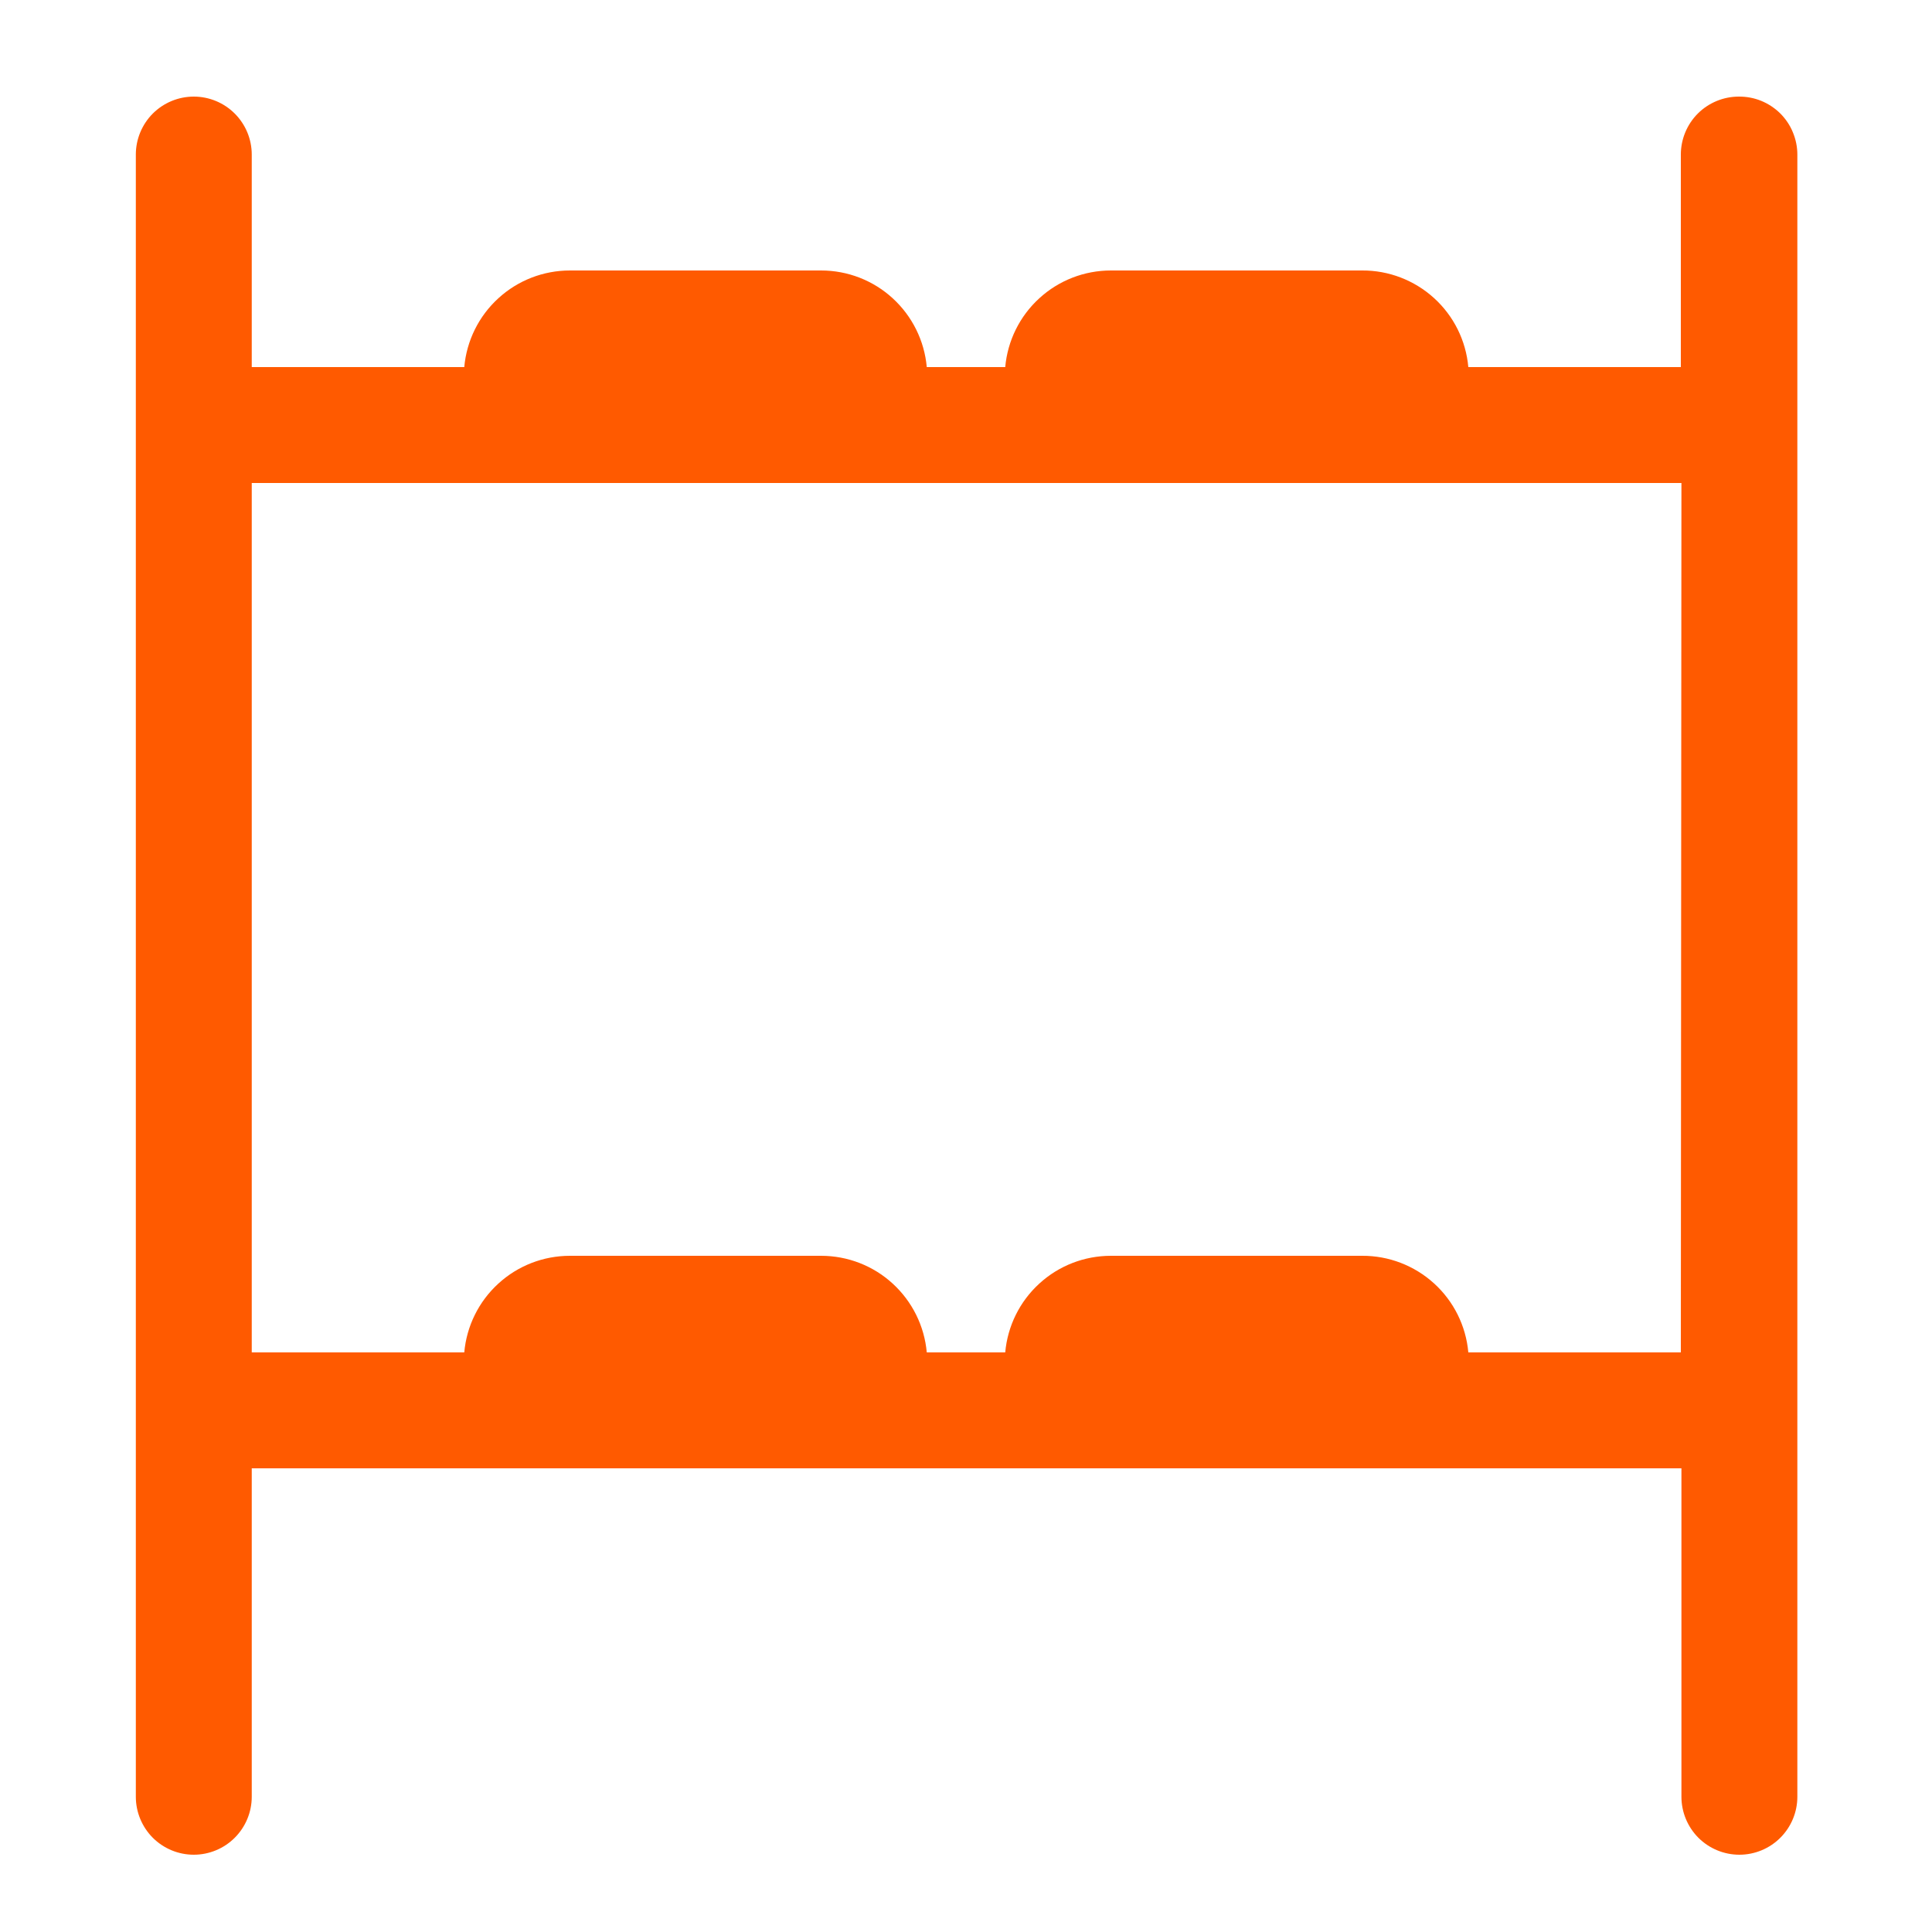 <svg width="36" height="36" viewBox="0 0 36 36" fill="none" xmlns="http://www.w3.org/2000/svg">
<g id="&#232;&#180;&#167;&#230;&#158;&#182; 1">
<path id="Vector" d="M32.4 1.8C32.114 1.8 31.839 1.914 31.636 2.116C31.434 2.319 31.32 2.594 31.32 2.88V6.84H27.36C27.316 6.346 27.088 5.887 26.721 5.554C26.354 5.221 25.876 5.037 25.38 5.04H20.7C20.206 5.04 19.73 5.224 19.366 5.558C19.001 5.891 18.775 6.348 18.731 6.84H17.269C17.225 6.348 16.998 5.891 16.634 5.558C16.27 5.224 15.794 5.04 15.3 5.04H10.62C10.126 5.04 9.65 5.224 9.286 5.558C8.921 5.891 8.695 6.348 8.651 6.84H4.691V2.88C4.691 2.594 4.577 2.319 4.374 2.116C4.172 1.914 3.897 1.8 3.611 1.8C3.324 1.8 3.05 1.914 2.847 2.116C2.645 2.319 2.531 2.594 2.531 2.88V33.48C2.531 33.766 2.645 34.041 2.847 34.244C3.05 34.446 3.324 34.56 3.611 34.56C3.897 34.56 4.172 34.446 4.374 34.244C4.577 34.041 4.691 33.766 4.691 33.48V27.36H31.331V33.48C31.331 33.766 31.445 34.041 31.647 34.244C31.85 34.446 32.124 34.56 32.411 34.56C32.697 34.56 32.972 34.446 33.174 34.244C33.377 34.041 33.491 33.766 33.491 33.48V2.88C33.491 2.737 33.462 2.596 33.407 2.464C33.353 2.332 33.272 2.213 33.171 2.112C33.069 2.012 32.949 1.933 32.817 1.879C32.684 1.825 32.543 1.799 32.4 1.8ZM31.32 25.2H27.36C27.316 24.706 27.088 24.247 26.721 23.914C26.354 23.581 25.876 23.397 25.38 23.4H20.7C20.206 23.4 19.73 23.584 19.366 23.918C19.001 24.251 18.775 24.708 18.731 25.2H17.269C17.225 24.708 16.998 24.251 16.634 23.918C16.27 23.584 15.794 23.4 15.3 23.4H10.62C10.126 23.4 9.65 23.584 9.286 23.918C8.921 24.251 8.695 24.708 8.651 25.2H4.691V9H31.331L31.32 25.2Z" fill="#FF5A00"/>
</g>
</svg>

